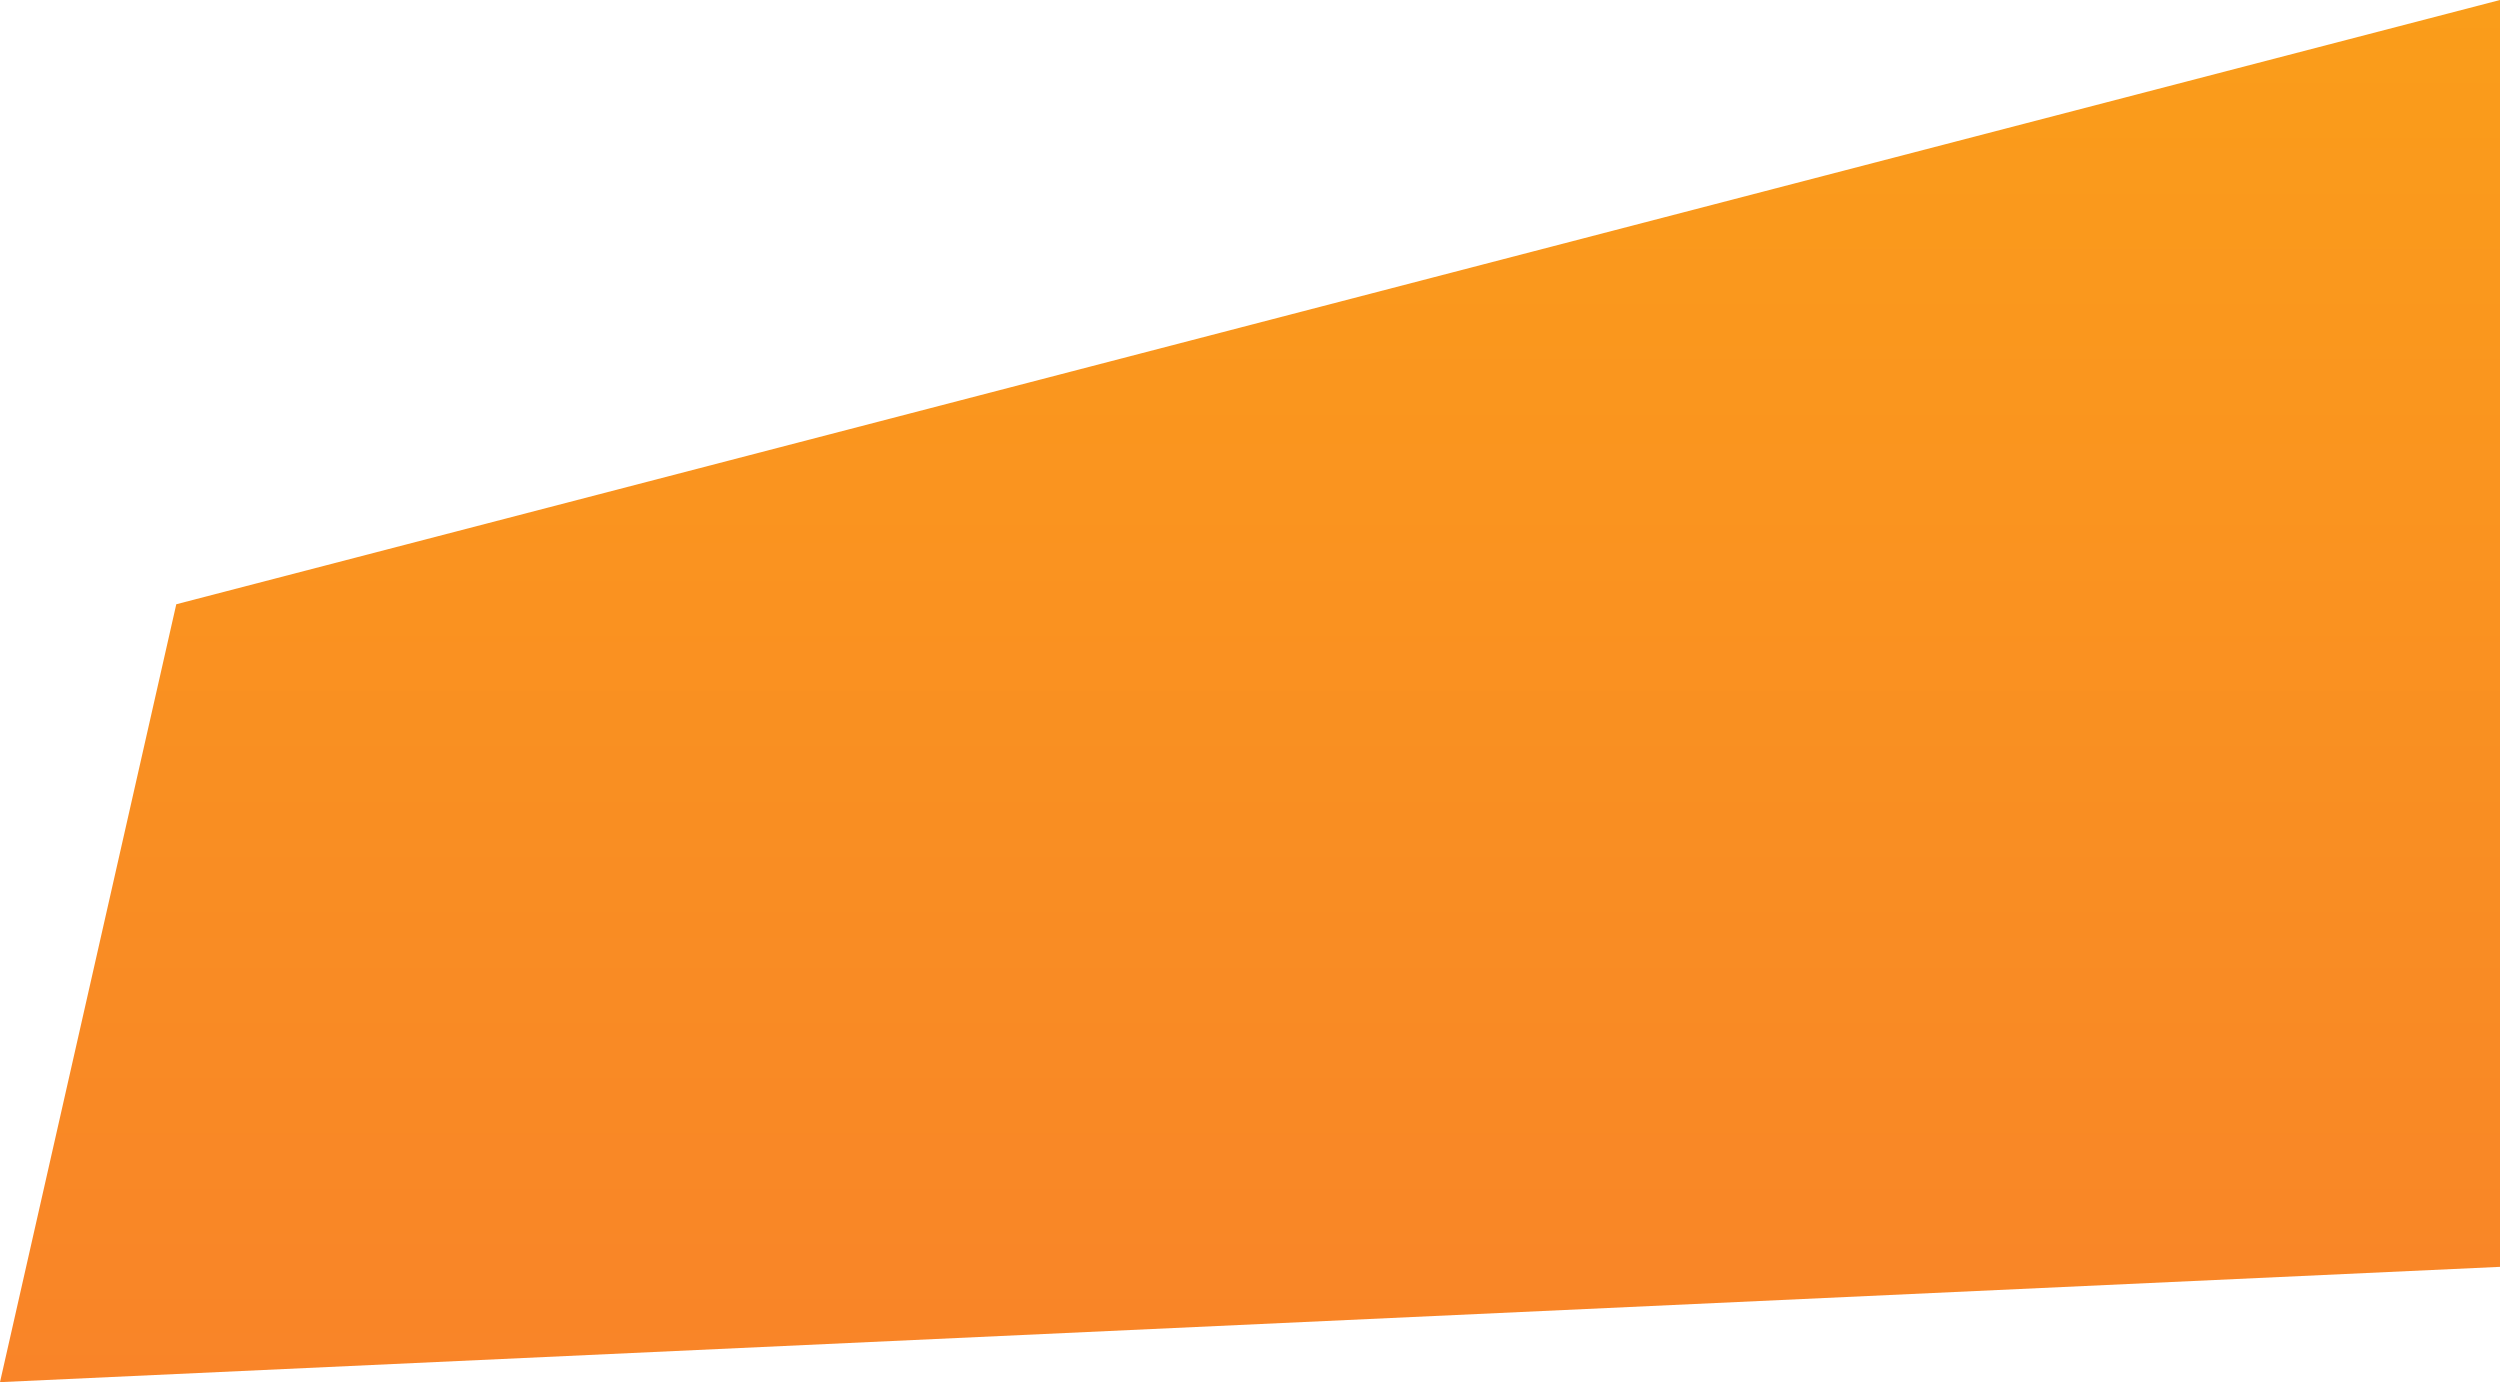 <svg width="823" height="455" viewBox="0 0 823 455" fill="none" xmlns="http://www.w3.org/2000/svg">
<path d="M823 417.045V0L58.032 198.92L0 455L823 417.045Z" fill="url(#paint0_linear_14_163)"/>
<defs>
<linearGradient id="paint0_linear_14_163" x1="411.5" y1="0" x2="411.5" y2="455" gradientUnits="userSpaceOnUse">
<stop stop-color="#FA9D1A"/>
<stop offset="1" stop-color="#F98428"/>
</linearGradient>
</defs>
</svg>
